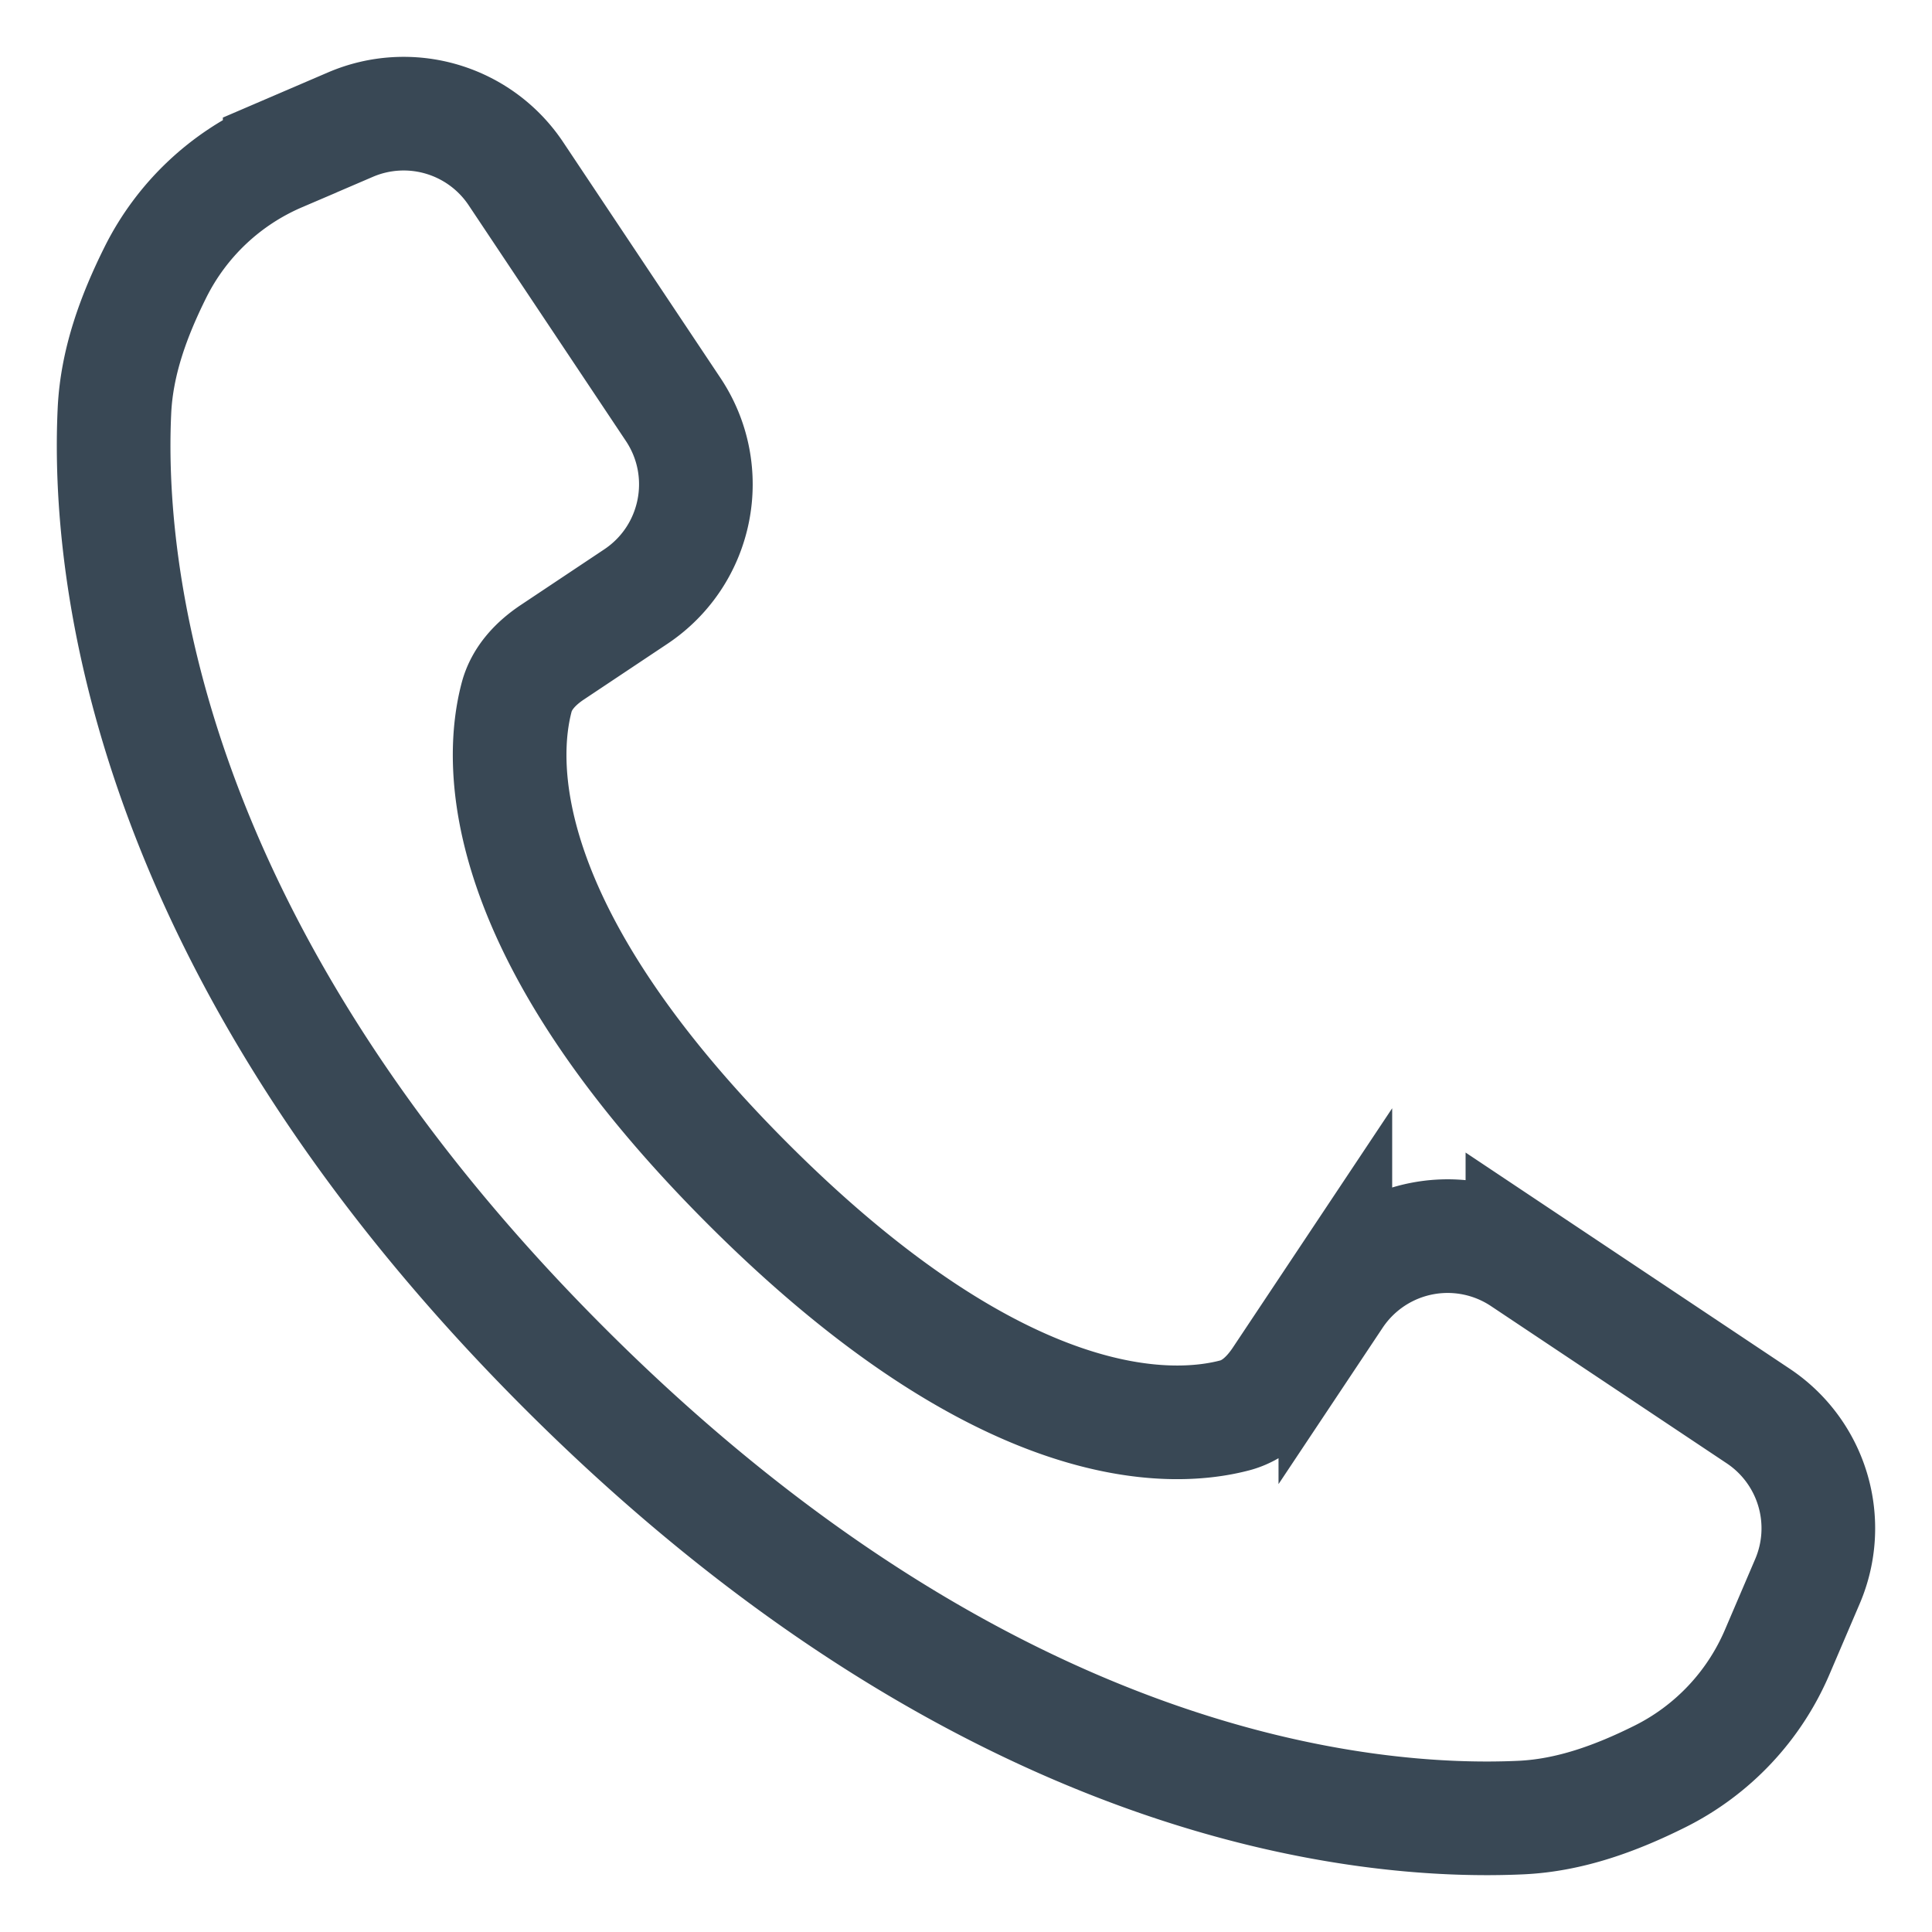 <svg width="17" height="17" fill="none" xmlns="http://www.w3.org/2000/svg"><path d="M11.75 11.405l-.488.733c-.098.146-.227.271-.396.316-.557.147-2.035.213-4.284-2.036-2.25-2.25-2.183-3.727-2.036-4.283.045-.17.17-.3.316-.397l.732-.488c.546-.364.693-1.1.33-1.646L4.54 1.529a1.187 1.187 0 00-1.455-.433l-.624.268a2.18 2.18 0 00-1.092 1.029c-.192.385-.342.791-.362 1.222-.064 1.356.234 4.699 3.957 8.421 3.722 3.723 7.065 4.02 8.421 3.957.43-.02.837-.17 1.222-.362a2.18 2.18 0 001.03-1.092l.267-.624a1.187 1.187 0 00-.433-1.455l-2.075-1.384a1.187 1.187 0 00-1.646.33z" stroke="#394855"/></svg>